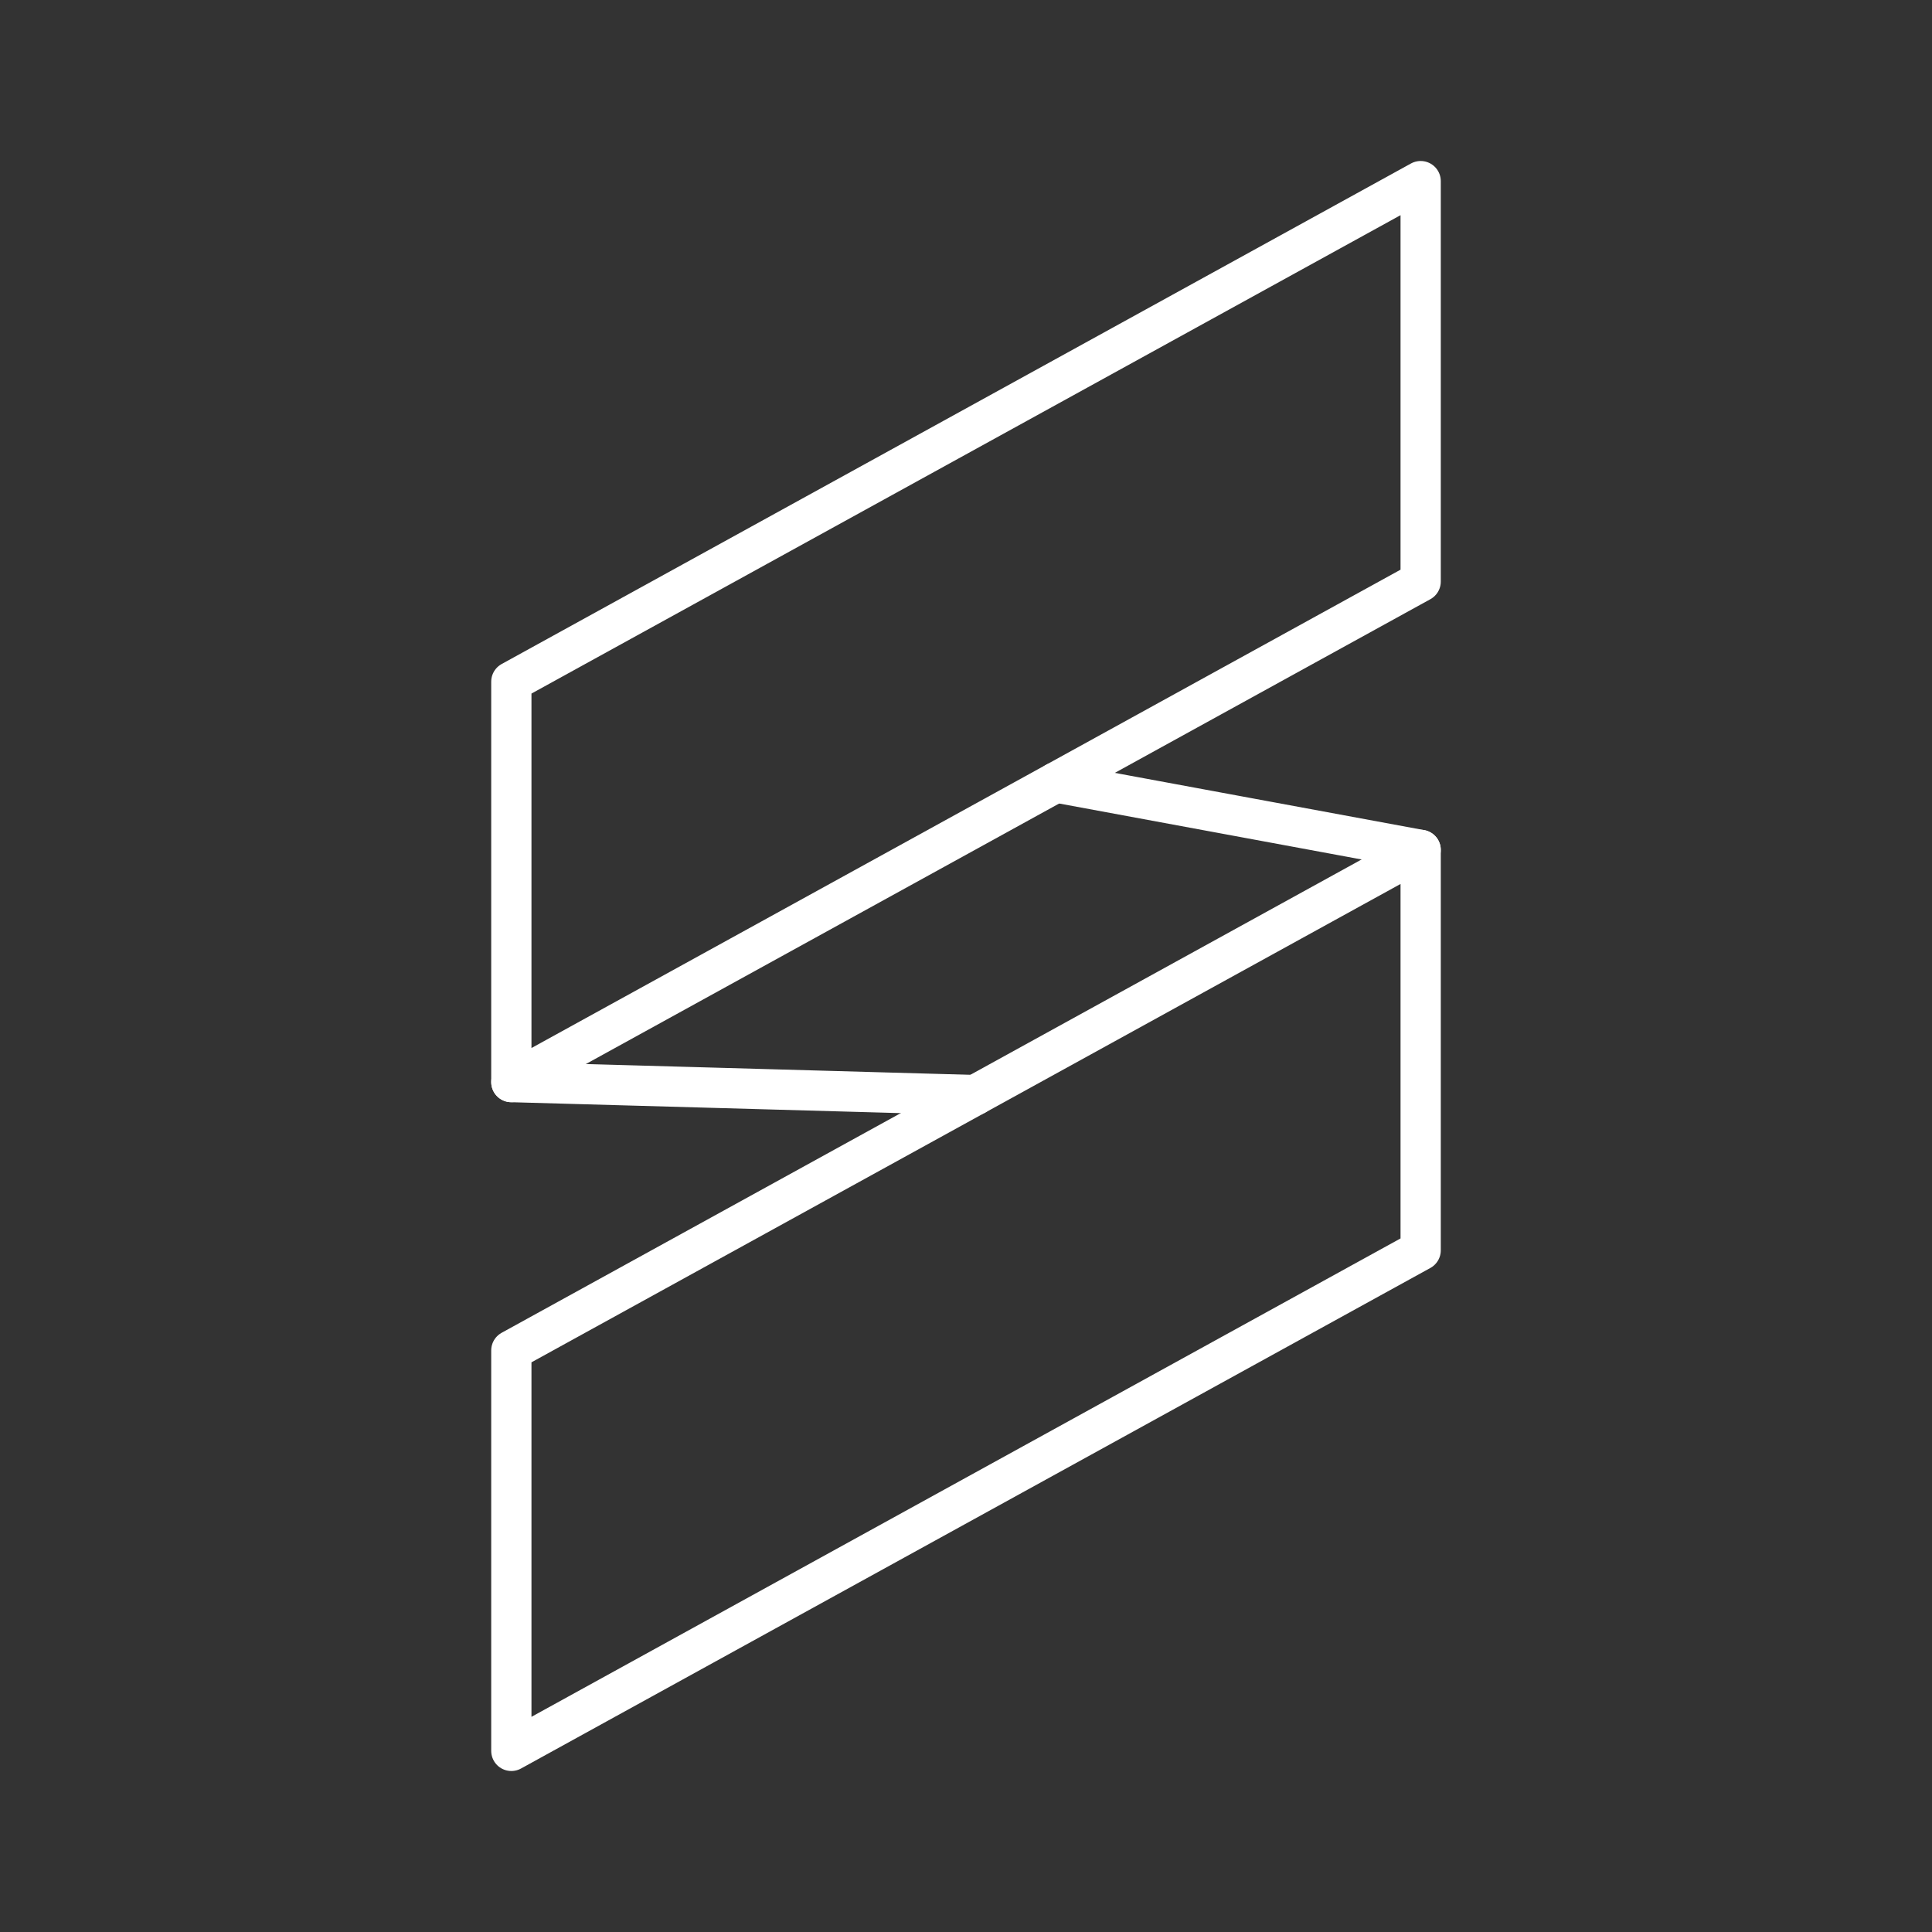 <?xml version="1.0" encoding="UTF-8"?><svg id="b" xmlns="http://www.w3.org/2000/svg" viewBox="0 0 48 48"><rect x="0" y="0" width="48" height="48" fill="#333333" stroke="none"/><defs><style>.c{fill:none;stroke:#fff;stroke-linecap:round;stroke-linejoin:round;}</style></defs><polygon class="c" points="35.296 4.5 12.704 16.936 12.704 26.884 35.296 14.449 35.296 4.5"/><polygon class="c" points="35.296 21.116 12.704 33.551 12.704 43.5 35.296 31.064 35.296 21.116"/><line class="c" x1="26.231" y1="19.439" x2="35.296" y2="21.116"/><line class="c" x1="24.23" y1="27.207" x2="12.704" y2="26.884"/></svg>